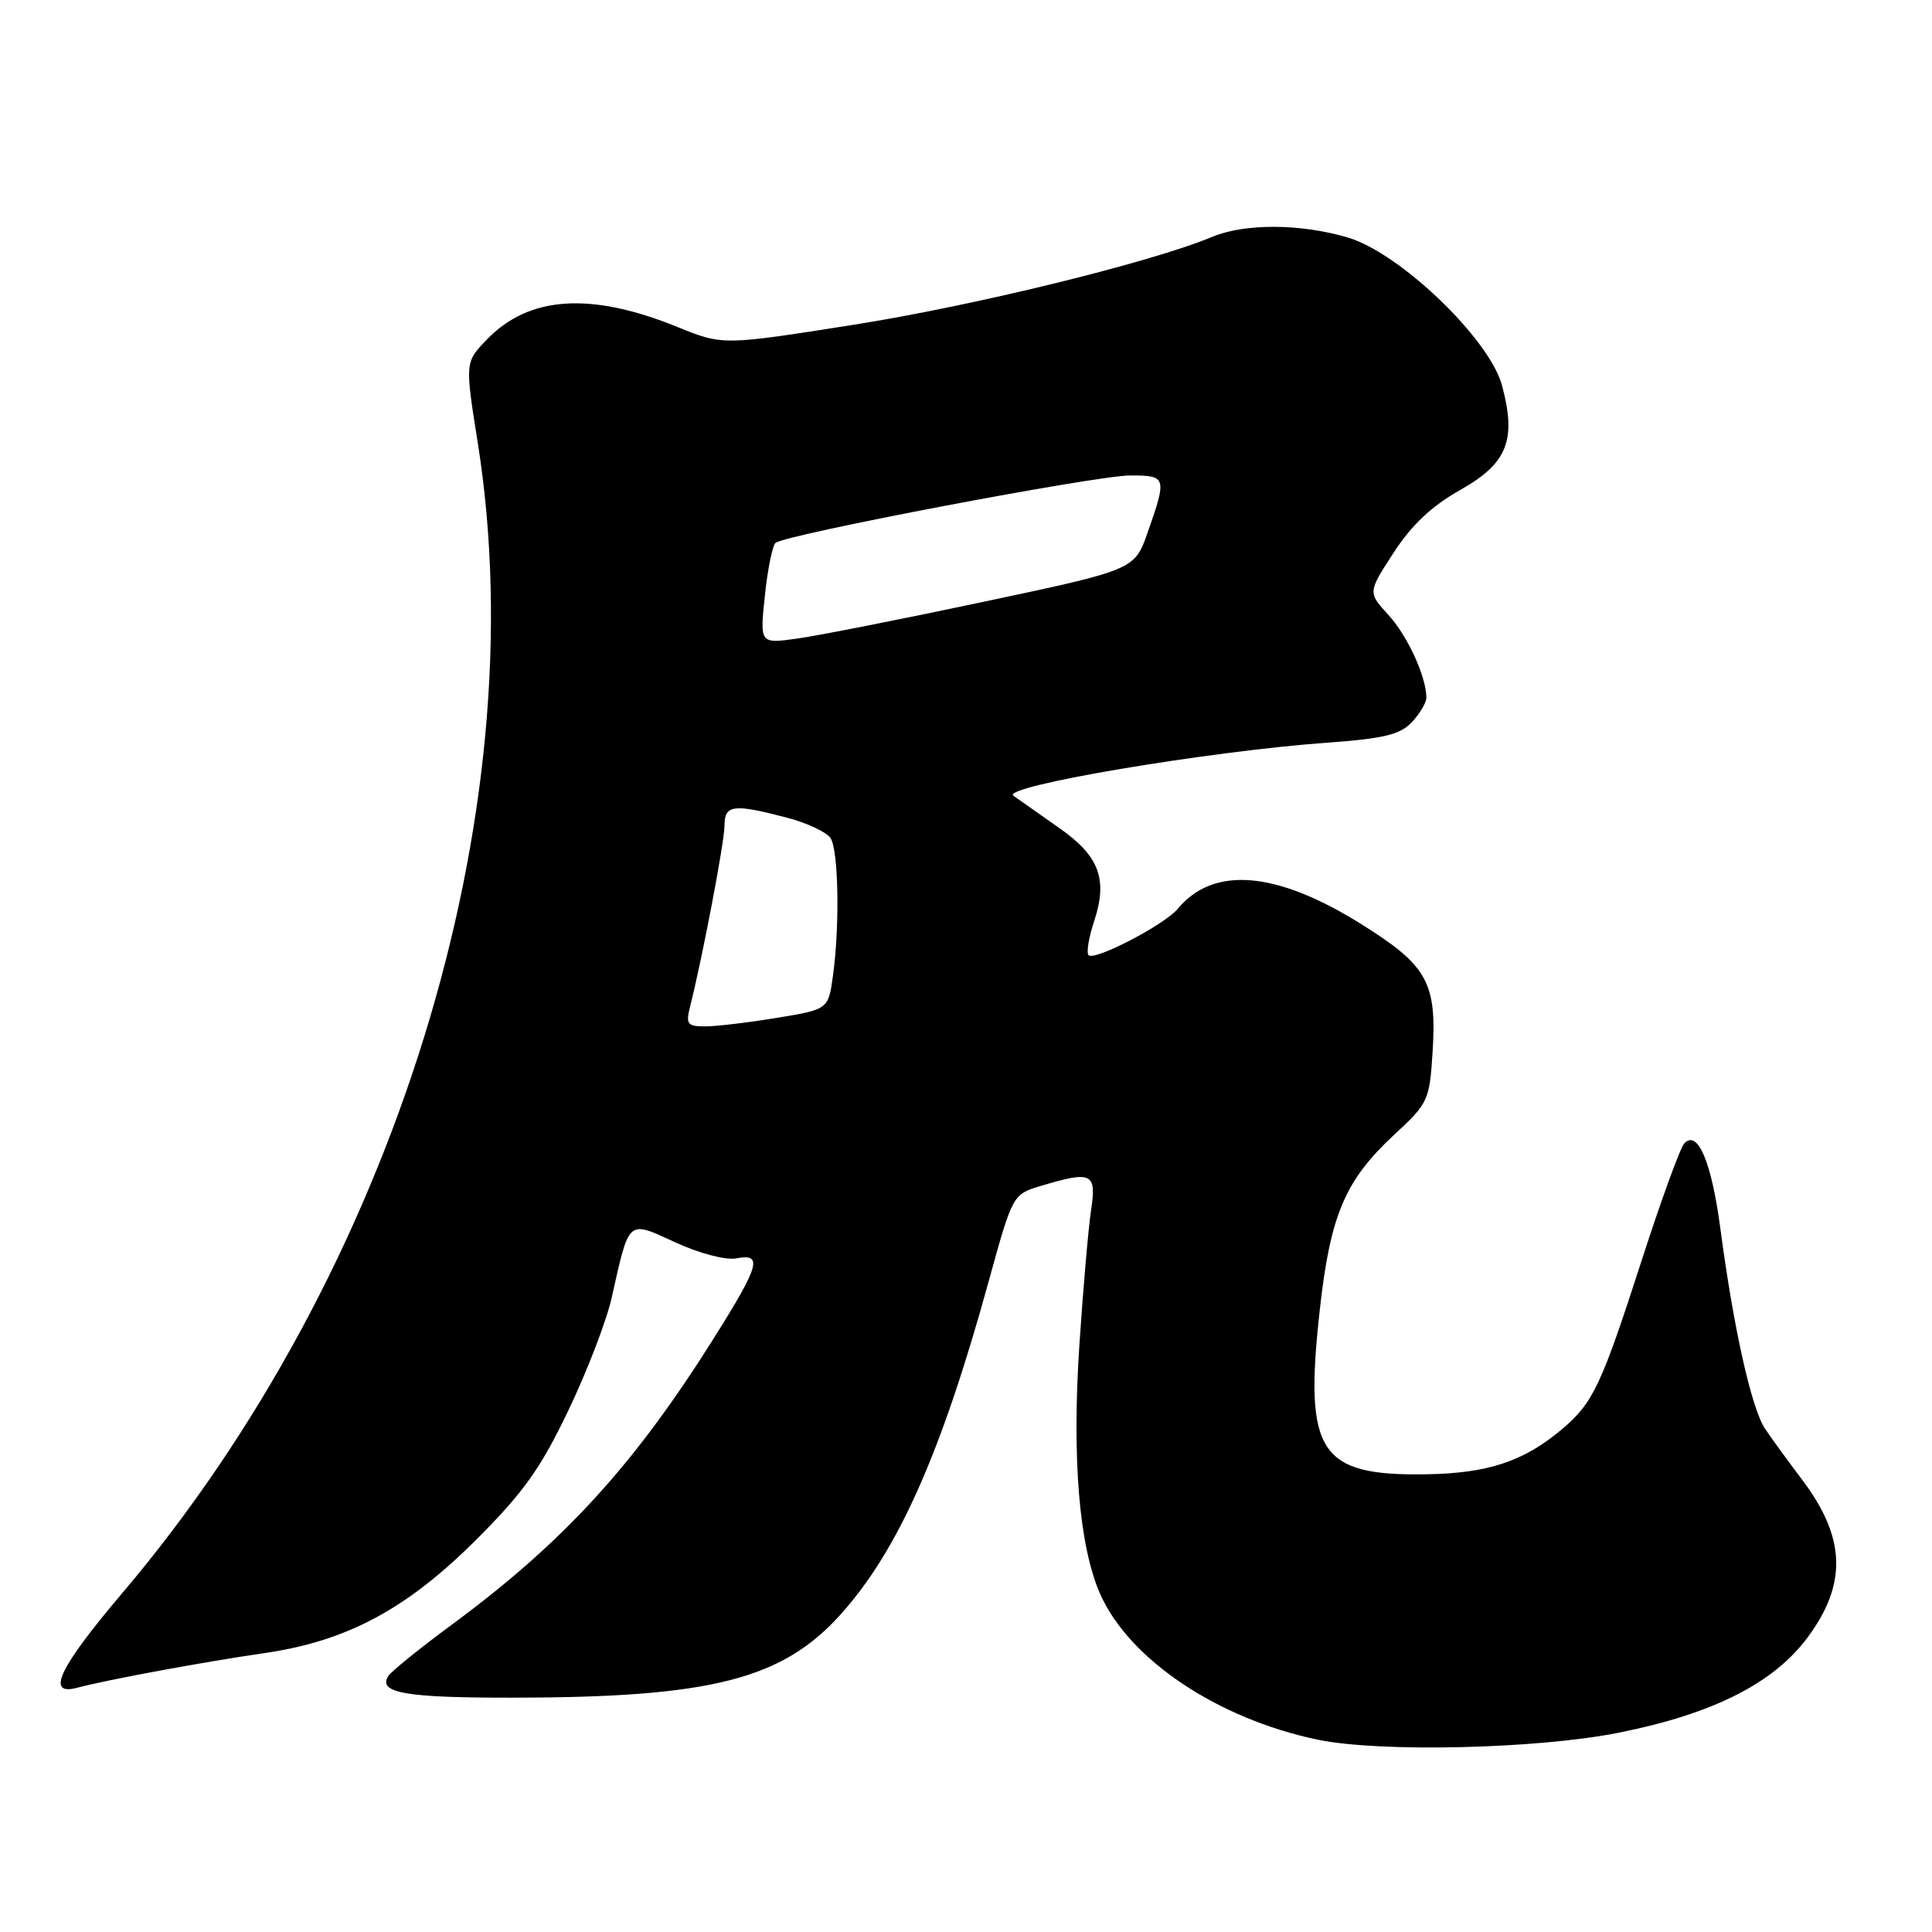 <?xml version="1.0" encoding="UTF-8" standalone="no"?>
<!DOCTYPE svg PUBLIC "-//W3C//DTD SVG 1.1//EN" "http://www.w3.org/Graphics/SVG/1.1/DTD/svg11.dtd" >
<svg xmlns="http://www.w3.org/2000/svg" xmlns:xlink="http://www.w3.org/1999/xlink" version="1.1" viewBox="0 0 256 256">
 <g >
 <path fill="currentColor"
d=" M 214.50 229.59 C 227.02 227.09 235.06 223.02 239.56 216.91 C 244.80 209.81 244.56 203.68 238.74 196.00 C 236.96 193.65 234.77 190.64 233.88 189.32 C 232.08 186.63 229.70 175.97 227.96 162.81 C 226.79 153.95 224.96 149.64 223.18 151.50 C 222.65 152.05 220.14 158.95 217.59 166.83 C 212.15 183.68 211.11 185.89 206.92 189.42 C 201.89 193.65 197.15 195.22 189.00 195.35 C 174.80 195.59 172.78 192.50 174.87 173.64 C 176.27 160.96 178.22 156.39 184.83 150.27 C 189.22 146.22 189.42 145.79 189.82 139.51 C 190.41 130.17 189.17 127.93 180.26 122.38 C 169.06 115.40 160.78 114.73 156.06 120.42 C 154.32 122.53 145.03 127.36 144.24 126.57 C 143.93 126.26 144.26 124.25 144.97 122.09 C 146.82 116.50 145.67 113.43 140.35 109.71 C 137.83 107.94 135.10 106.02 134.28 105.44 C 132.55 104.20 160.06 99.55 175.84 98.41 C 183.42 97.86 185.53 97.34 187.09 95.68 C 188.14 94.55 189.00 93.10 189.00 92.46 C 189.00 89.69 186.52 84.27 183.99 81.50 C 181.24 78.50 181.24 78.50 184.66 73.24 C 187.05 69.55 189.70 67.06 193.51 64.91 C 199.75 61.39 200.97 58.31 199.02 51.06 C 197.36 44.90 185.51 33.53 178.62 31.48 C 172.36 29.62 164.93 29.58 160.61 31.39 C 152.54 34.76 129.08 40.51 113.13 43.03 C 95.77 45.77 95.77 45.77 89.75 43.32 C 78.25 38.65 70.06 39.20 64.47 45.03 C 61.61 48.01 61.61 48.01 63.32 58.76 C 71.09 107.82 52.30 168.56 16.17 211.13 C 7.80 221.00 6.01 224.77 10.25 223.63 C 14.07 222.60 27.12 220.19 35.00 219.05 C 45.96 217.47 53.90 213.22 63.14 203.98 C 69.38 197.74 71.63 194.58 75.30 186.91 C 77.78 181.74 80.36 175.03 81.04 172.00 C 83.43 161.38 83.08 161.69 89.53 164.64 C 92.72 166.10 96.18 167.01 97.57 166.74 C 101.11 166.06 100.68 167.62 94.61 177.28 C 84.02 194.15 74.70 204.34 59.81 215.32 C 55.59 218.43 51.82 221.49 51.44 222.10 C 50.06 224.33 53.76 224.97 68.00 224.95 C 94.20 224.93 103.64 222.53 111.37 213.94 C 119.01 205.44 124.74 192.55 130.99 169.84 C 134.18 158.26 134.18 158.26 137.95 157.13 C 144.70 155.11 145.32 155.41 144.57 160.37 C 144.21 162.78 143.52 170.76 143.03 178.11 C 142.02 193.32 142.99 204.95 145.80 211.26 C 149.66 219.92 161.35 227.74 174.57 230.51 C 182.81 232.23 203.69 231.75 214.50 229.59 Z  M 91.43 133.42 C 93.11 126.74 96.00 111.53 96.00 109.39 C 96.00 106.62 97.18 106.48 104.33 108.36 C 106.98 109.06 109.56 110.28 110.06 111.07 C 111.11 112.72 111.28 122.65 110.38 129.23 C 109.76 133.75 109.76 133.75 102.94 134.87 C 99.19 135.49 94.92 136.00 93.45 136.00 C 91.08 136.00 90.86 135.71 91.43 133.42 Z  M 101.35 78.94 C 101.71 75.45 102.35 72.30 102.76 71.94 C 104.02 70.84 145.24 63.00 149.75 63.00 C 154.57 63.00 154.64 63.22 152.09 70.50 C 150.34 75.50 150.34 75.50 130.42 79.72 C 119.46 82.05 108.29 84.25 105.59 84.62 C 100.68 85.30 100.68 85.30 101.35 78.94 Z "/>
</g>
</svg>